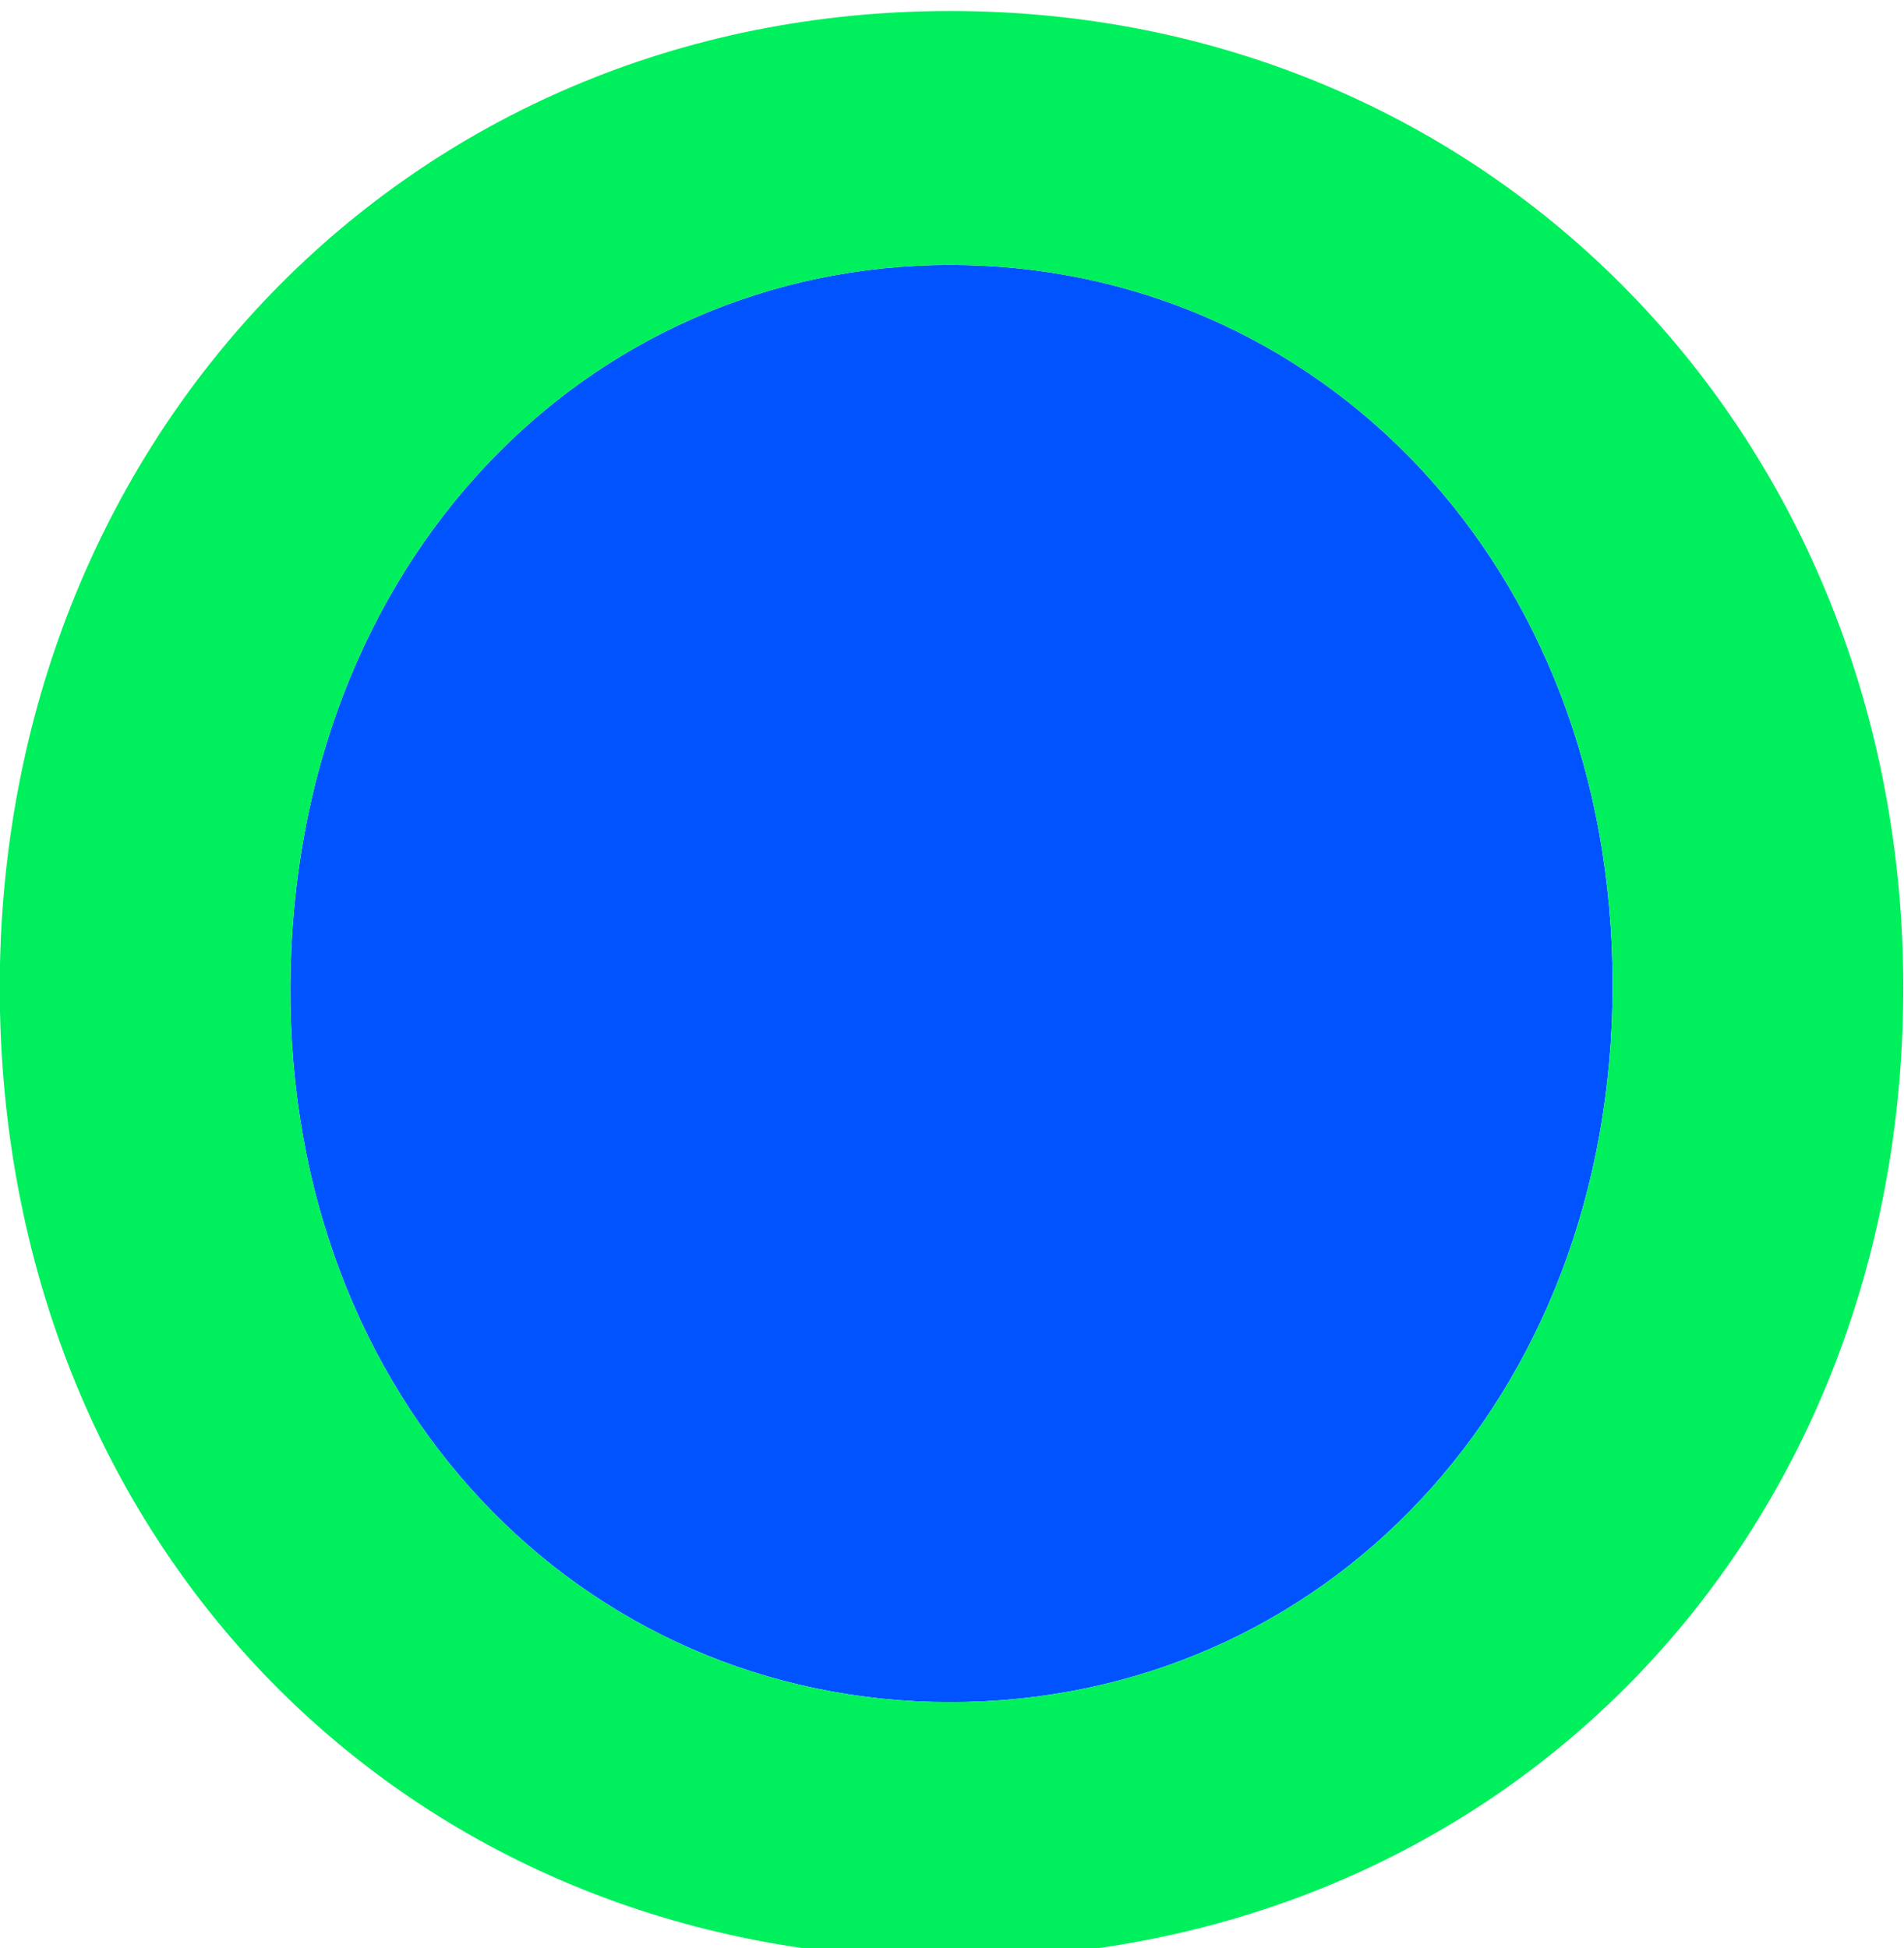<?xml version="1.0" encoding="UTF-8" standalone="no"?>
<!-- Created with Inkscape (http://www.inkscape.org/) -->

<svg
   version="1.1"
   id="svg13421"
   width="630.576"
   height="645.25"
   viewBox="0 0 630.576 645.25"
   xmlns="http://www.w3.org/2000/svg"
   xmlns:svg="http://www.w3.org/2000/svg">
  <g
     id="g13427"
     transform="matrix(1.333,0,0,-1.333,-328.41,14555.13)">
    <g
       id="g13429">
      <g
         id="g14684"
         transform="translate(-2553.485,5923.204)">
        <g
           id="g13597"
           transform="translate(3035.934,4930.044)"
           >
          <path
             d="M 0,0 C -90.423,0 -163.275,-74.157 -163.932,-178.891 -164.581,-282.302 -91.721,-357.099 0,-357.099 c 92.37,0 164.571,74.797 164.571,178.208 C 164.571,-74.157 91.072,0 0,0"
             style="fill:#0053ff;fill-opacity:1;fill-rule:nonzero;stroke:none"
             id="path13599" />
        </g>
        <g
           id="g13605"
           transform="translate(3035.934,4993.144)"
           >
          <path
             d="m 0,0 c -134.662,0 -236.142,-106.031 -236.142,-242.64 0,-137.871 100.841,-241.298 236.142,-241.298 135.959,0 236.79,103.427 236.79,241.298 C 236.79,-106.031 134.653,0 0,0 m 0,-420.198 c -91.721,0 -164.581,74.797 -163.932,178.208 0.657,104.733 73.509,178.89 163.932,178.89 91.072,0 164.571,-74.157 164.571,-178.89 C 164.571,-345.401 92.37,-420.198 0,-420.198"
             style="fill:#00f05d;fill-opacity:1;fill-rule:nonzero;stroke:none"
             id="path13607" />
        </g>
      </g>
    </g>
  </g>
</svg>
